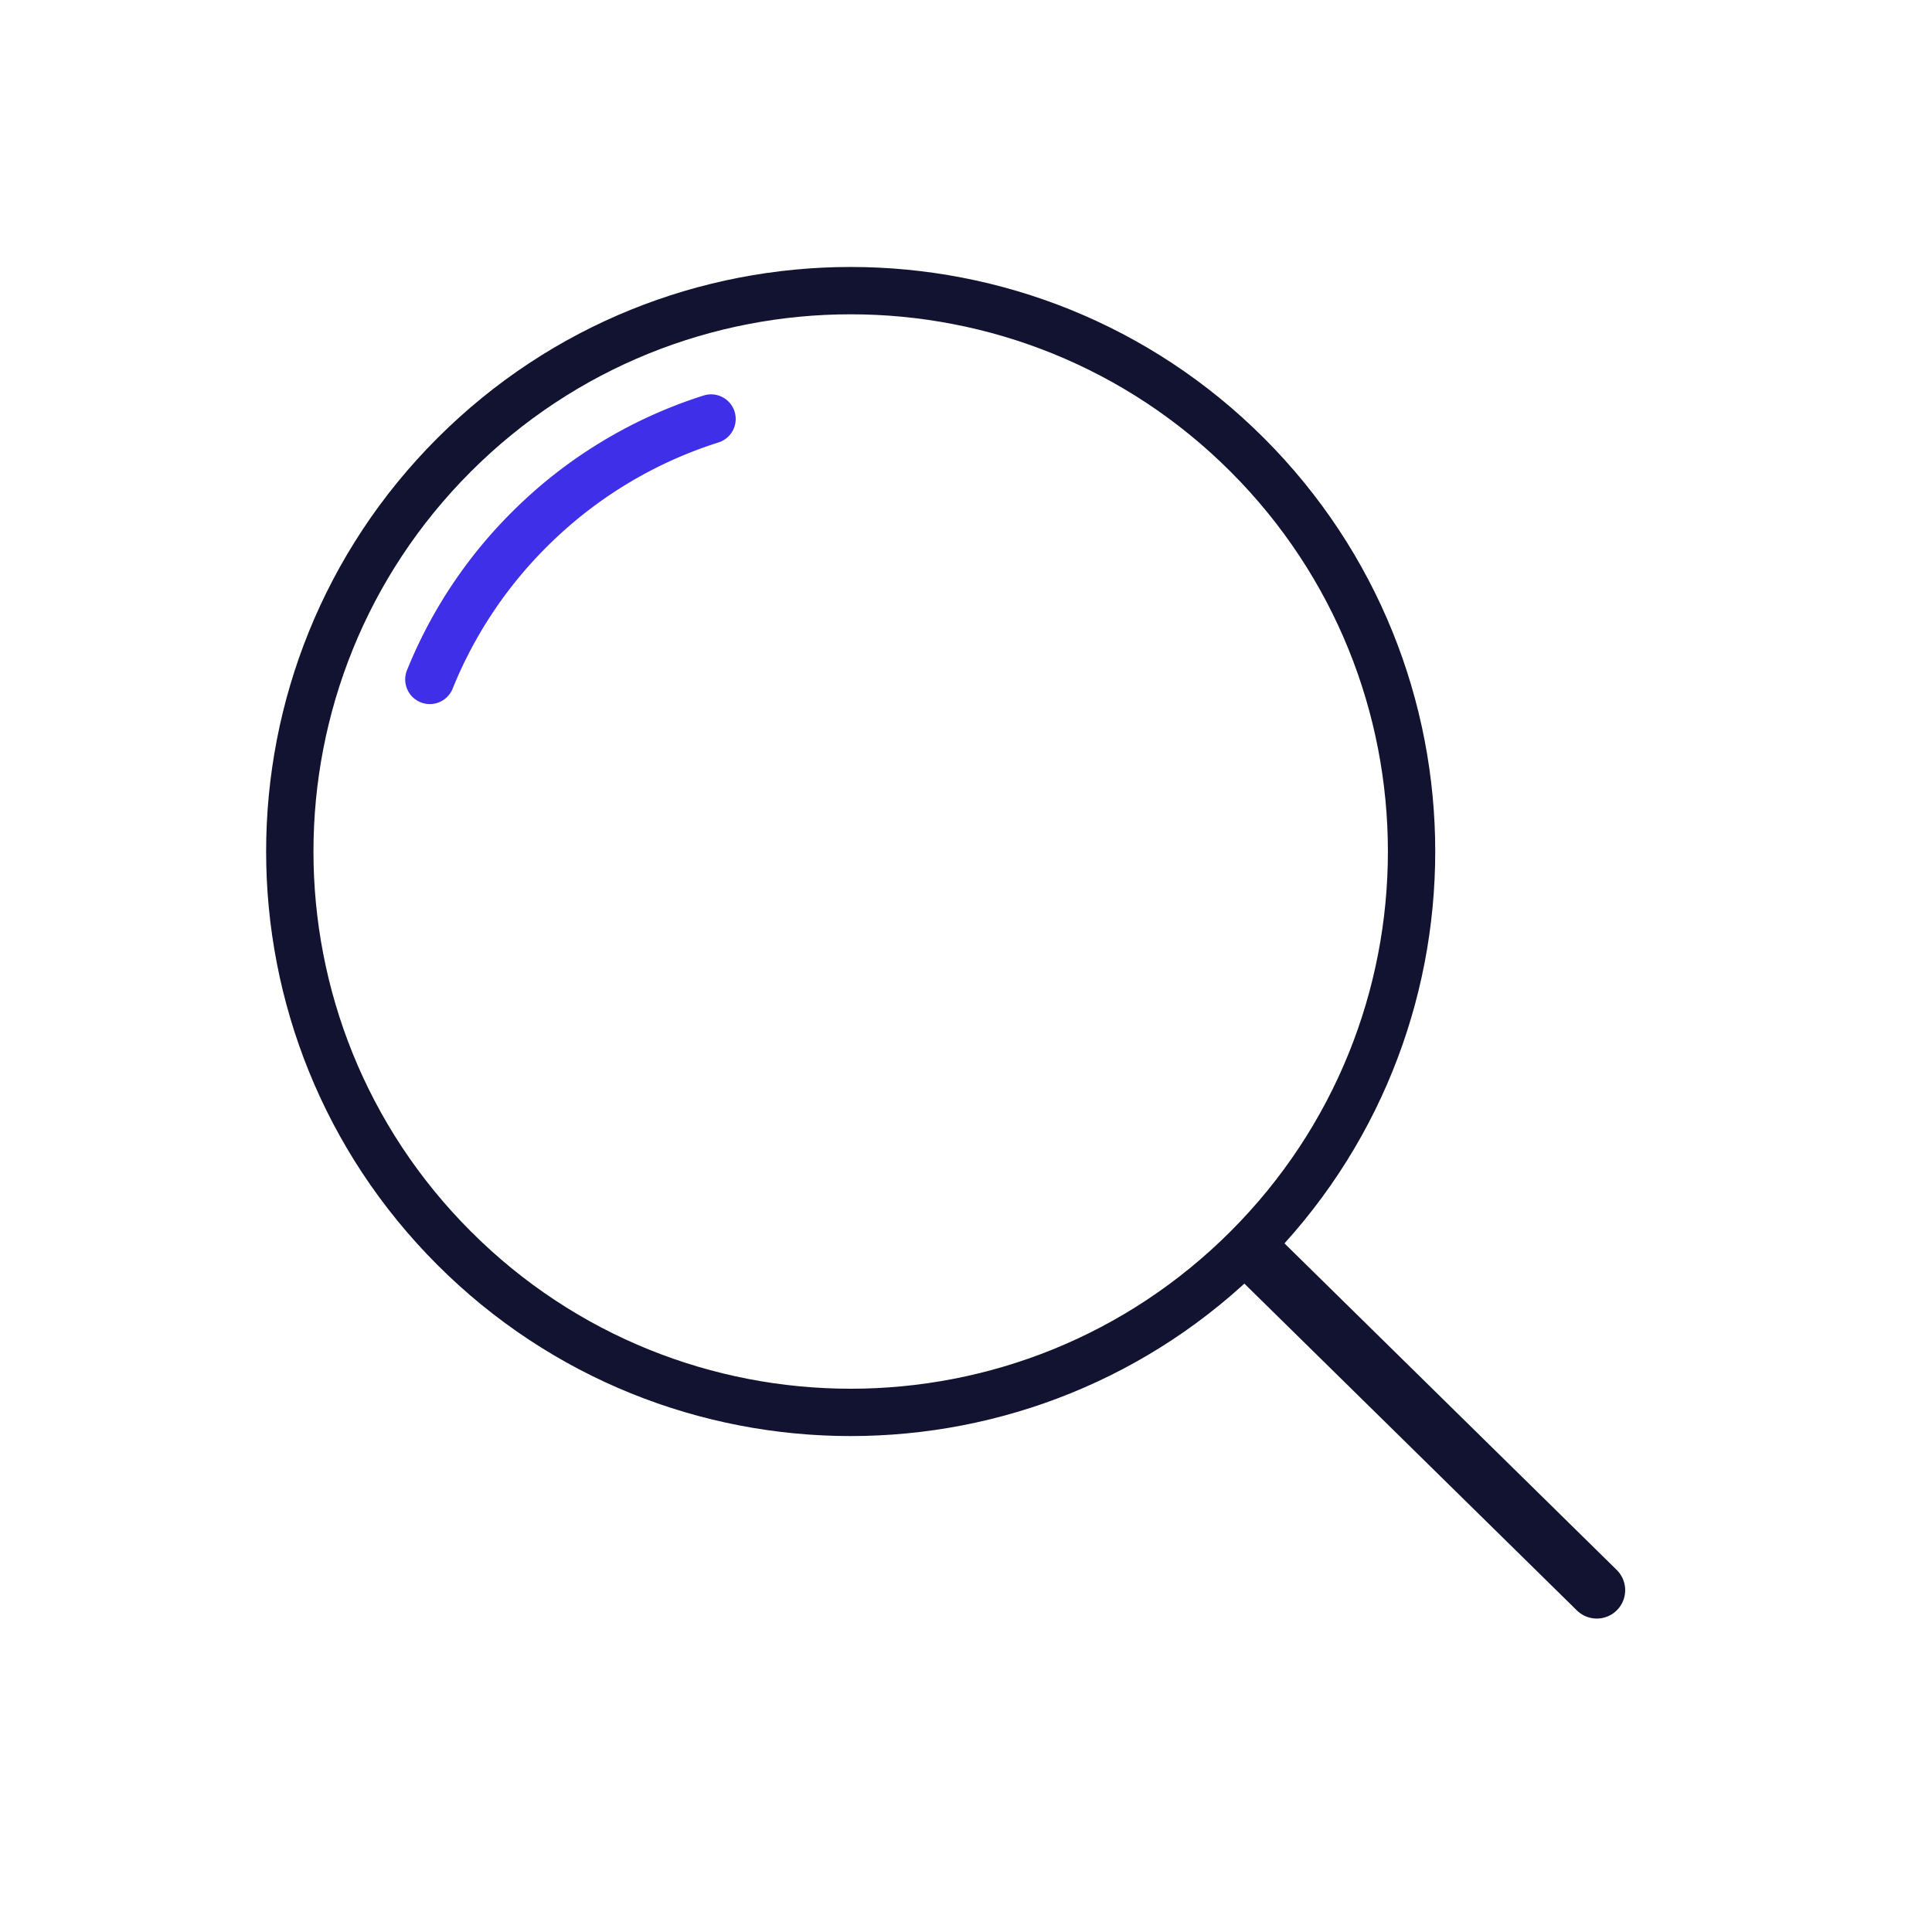 <svg xmlns="http://www.w3.org/2000/svg" width="500" height="500" style="width:100%;height:100%;transform:translate3d(0,0,0);content-visibility:visible" viewBox="0 0 500 500"><defs><clipPath id="a"><path d="M0 0h500v500H0z"/></clipPath></defs><g clip-path="url(#a)"><path fill="none" stroke="#121330" stroke-linecap="round" stroke-linejoin="round" stroke-width="3.5" d="M20.8-37.791c16.196 16.196 16.196 42.456 0 58.652-16.196 16.196-42.457 16.196-58.653 0-16.196-16.196-16.196-42.456 0-58.652 16.196-16.196 42.457-16.196 58.653 0z" style="display:block" transform="matrix(3.5 0 0 3.5 249.999 250)"/><path fill="none" stroke="#402FE8" stroke-linecap="round" stroke-linejoin="round" stroke-width="3.64" d="M-39.647-21.188a33.168 33.168 0 0 1 7.333-11.065 33.149 33.149 0 0 1 13.465-8.196" style="display:block" transform="matrix(3.5 0 0 3.5 249.999 250)"/><path fill="none" stroke="#121330" stroke-linecap="round" stroke-linejoin="round" stroke-width="4.2" d="m21.486 21.427 25.156 24.725" style="display:block" transform="matrix(3.5 0 0 3.5 249.999 250)"/><g class="com" style="display:none"><path/><path/><path/><path/><path/><path/><path/><path/><path/><path/><path/><path/></g></g></svg>